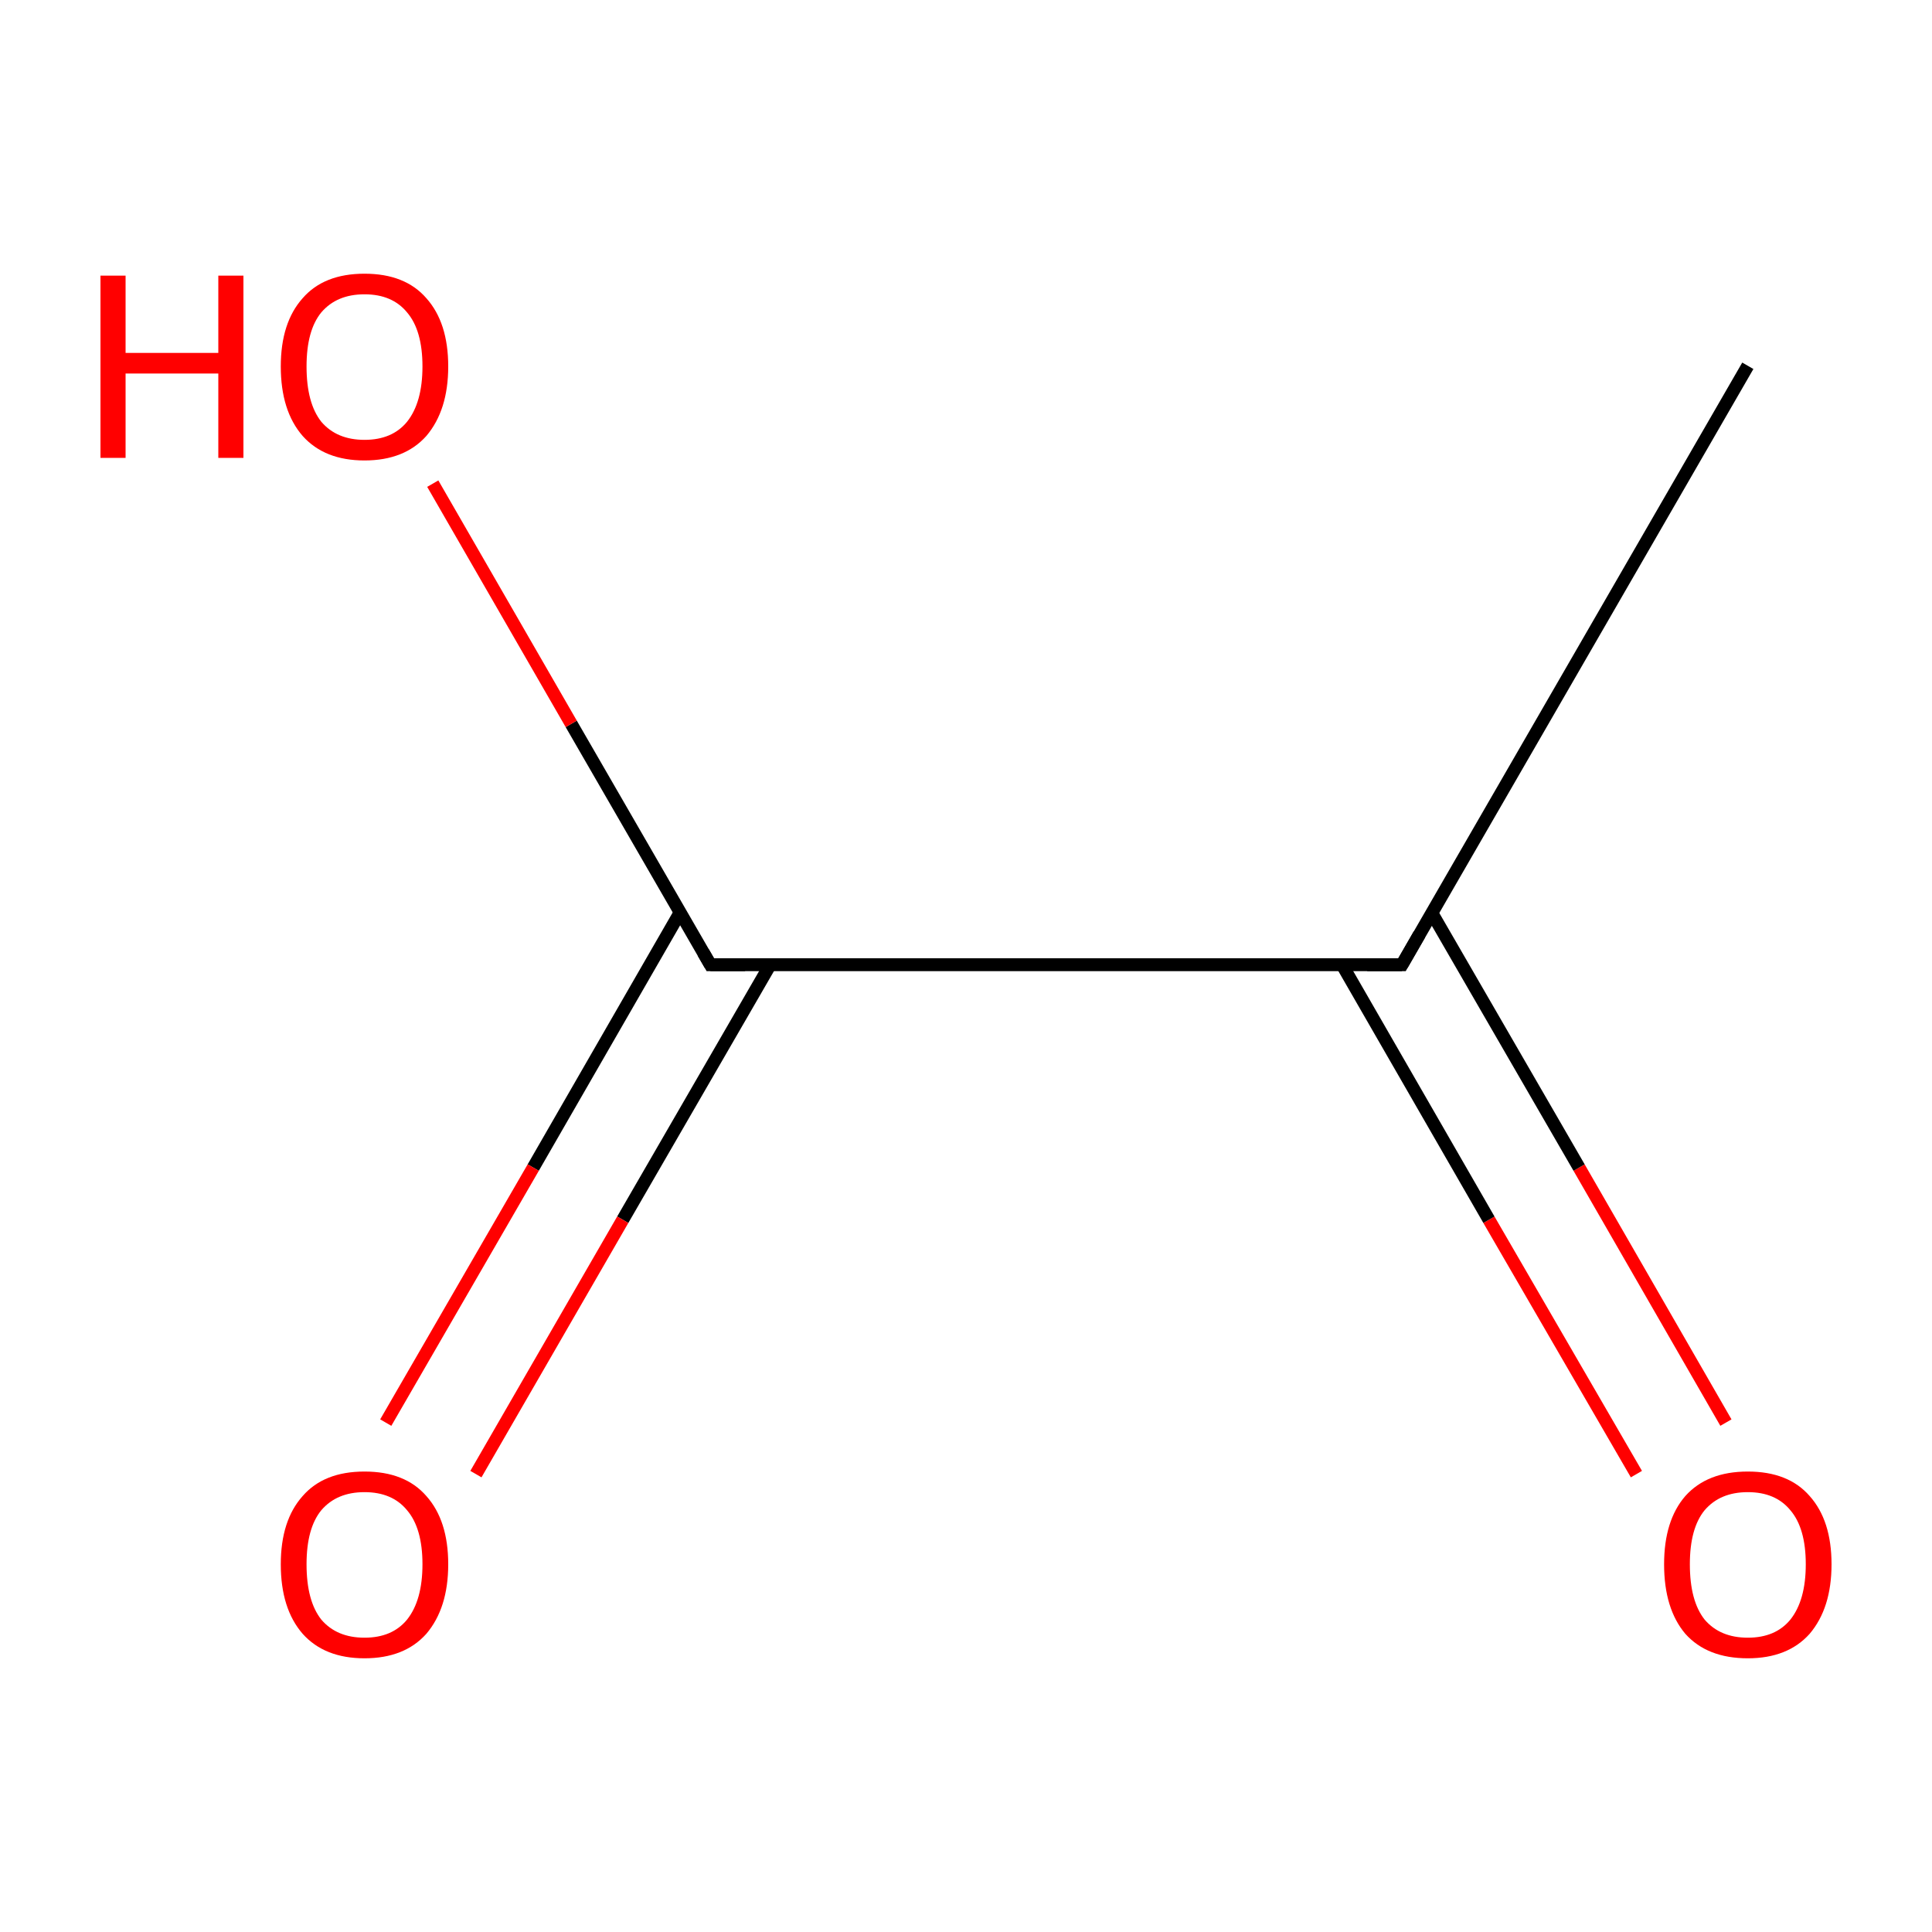 <?xml version='1.0' encoding='iso-8859-1'?>
<svg version='1.1' baseProfile='full'
              xmlns='http://www.w3.org/2000/svg'
                      xmlns:rdkit='http://www.rdkit.org/xml'
                      xmlns:xlink='http://www.w3.org/1999/xlink'
                  xml:space='preserve'
width='300px' height='300px' viewBox='0 0 300 300'>
<!-- END OF HEADER -->
<rect style='opacity:1.0;fill:#FFFFFF;stroke:none' width='300.0' height='300.0' x='0.0' y='0.0'> </rect>
<path class='bond-0 atom-0 atom-1' d='M 254.1,228.9 L 231.2,189.4' style='fill:none;fill-rule:evenodd;stroke:#FF0000;stroke-width:2.0px;stroke-linecap:butt;stroke-linejoin:miter;stroke-opacity:1' />
<path class='bond-0 atom-0 atom-1' d='M 231.2,189.4 L 208.4,149.8' style='fill:none;fill-rule:evenodd;stroke:#000000;stroke-width:2.0px;stroke-linecap:butt;stroke-linejoin:miter;stroke-opacity:1' />
<path class='bond-0 atom-0 atom-1' d='M 268.0,220.9 L 245.2,181.3' style='fill:none;fill-rule:evenodd;stroke:#FF0000;stroke-width:2.0px;stroke-linecap:butt;stroke-linejoin:miter;stroke-opacity:1' />
<path class='bond-0 atom-0 atom-1' d='M 245.2,181.3 L 222.3,141.7' style='fill:none;fill-rule:evenodd;stroke:#000000;stroke-width:2.0px;stroke-linecap:butt;stroke-linejoin:miter;stroke-opacity:1' />
<path class='bond-1 atom-1 atom-2' d='M 217.7,149.8 L 110.3,149.8' style='fill:none;fill-rule:evenodd;stroke:#000000;stroke-width:2.0px;stroke-linecap:butt;stroke-linejoin:miter;stroke-opacity:1' />
<path class='bond-2 atom-2 atom-3' d='M 105.6,141.7 L 82.8,181.3' style='fill:none;fill-rule:evenodd;stroke:#000000;stroke-width:2.0px;stroke-linecap:butt;stroke-linejoin:miter;stroke-opacity:1' />
<path class='bond-2 atom-2 atom-3' d='M 82.8,181.3 L 59.9,220.9' style='fill:none;fill-rule:evenodd;stroke:#FF0000;stroke-width:2.0px;stroke-linecap:butt;stroke-linejoin:miter;stroke-opacity:1' />
<path class='bond-2 atom-2 atom-3' d='M 119.6,149.8 L 96.7,189.4' style='fill:none;fill-rule:evenodd;stroke:#000000;stroke-width:2.0px;stroke-linecap:butt;stroke-linejoin:miter;stroke-opacity:1' />
<path class='bond-2 atom-2 atom-3' d='M 96.7,189.4 L 73.9,228.9' style='fill:none;fill-rule:evenodd;stroke:#FF0000;stroke-width:2.0px;stroke-linecap:butt;stroke-linejoin:miter;stroke-opacity:1' />
<path class='bond-3 atom-2 atom-4' d='M 110.3,149.8 L 88.7,112.4' style='fill:none;fill-rule:evenodd;stroke:#000000;stroke-width:2.0px;stroke-linecap:butt;stroke-linejoin:miter;stroke-opacity:1' />
<path class='bond-3 atom-2 atom-4' d='M 88.7,112.4 L 67.2,75.1' style='fill:none;fill-rule:evenodd;stroke:#FF0000;stroke-width:2.0px;stroke-linecap:butt;stroke-linejoin:miter;stroke-opacity:1' />
<path class='bond-4 atom-1 atom-5' d='M 217.7,149.8 L 271.4,56.8' style='fill:none;fill-rule:evenodd;stroke:#000000;stroke-width:2.0px;stroke-linecap:butt;stroke-linejoin:miter;stroke-opacity:1' />
<path d='M 212.3,149.8 L 217.7,149.8 L 220.4,145.1' style='fill:none;stroke:#000000;stroke-width:2.0px;stroke-linecap:butt;stroke-linejoin:miter;stroke-opacity:1;' />
<path d='M 115.7,149.8 L 110.3,149.8 L 109.2,147.9' style='fill:none;stroke:#000000;stroke-width:2.0px;stroke-linecap:butt;stroke-linejoin:miter;stroke-opacity:1;' />
<path class='atom-0' d='M 258.4 242.9
Q 258.4 236.1, 261.7 232.3
Q 265.1 228.5, 271.4 228.5
Q 277.7 228.5, 281.0 232.3
Q 284.4 236.1, 284.4 242.9
Q 284.4 249.7, 281.0 253.7
Q 277.6 257.5, 271.4 257.5
Q 265.1 257.5, 261.7 253.7
Q 258.4 249.8, 258.4 242.9
M 271.4 254.3
Q 275.7 254.3, 278.0 251.5
Q 280.4 248.5, 280.4 242.9
Q 280.4 237.3, 278.0 234.5
Q 275.7 231.7, 271.4 231.7
Q 267.1 231.7, 264.7 234.5
Q 262.4 237.3, 262.4 242.9
Q 262.4 248.6, 264.7 251.5
Q 267.1 254.3, 271.4 254.3
' fill='#FF0000'/>
<path class='atom-3' d='M 43.6 242.9
Q 43.6 236.1, 47.0 232.3
Q 50.3 228.5, 56.6 228.5
Q 62.9 228.5, 66.2 232.3
Q 69.6 236.1, 69.6 242.9
Q 69.6 249.7, 66.2 253.7
Q 62.8 257.5, 56.6 257.5
Q 50.4 257.5, 47.0 253.7
Q 43.6 249.8, 43.6 242.9
M 56.6 254.3
Q 60.9 254.3, 63.2 251.5
Q 65.6 248.5, 65.6 242.9
Q 65.6 237.3, 63.2 234.5
Q 60.9 231.7, 56.6 231.7
Q 52.3 231.7, 49.9 234.5
Q 47.6 237.3, 47.6 242.9
Q 47.6 248.6, 49.9 251.5
Q 52.3 254.3, 56.6 254.3
' fill='#FF0000'/>
<path class='atom-4' d='M 15.6 42.8
L 19.5 42.8
L 19.5 54.8
L 33.9 54.8
L 33.9 42.8
L 37.8 42.8
L 37.8 71.1
L 33.9 71.1
L 33.9 58.0
L 19.5 58.0
L 19.5 71.1
L 15.6 71.1
L 15.6 42.8
' fill='#FF0000'/>
<path class='atom-4' d='M 43.6 56.9
Q 43.6 50.1, 47.0 46.3
Q 50.3 42.5, 56.6 42.5
Q 62.9 42.5, 66.2 46.3
Q 69.6 50.1, 69.6 56.9
Q 69.6 63.7, 66.2 67.7
Q 62.8 71.5, 56.6 71.5
Q 50.4 71.5, 47.0 67.7
Q 43.6 63.8, 43.6 56.9
M 56.6 68.3
Q 60.9 68.3, 63.2 65.5
Q 65.6 62.5, 65.6 56.9
Q 65.6 51.3, 63.2 48.5
Q 60.9 45.7, 56.6 45.7
Q 52.3 45.7, 49.9 48.5
Q 47.6 51.3, 47.6 56.9
Q 47.6 62.6, 49.9 65.5
Q 52.3 68.3, 56.6 68.3
' fill='#FF0000'/>
</svg>
